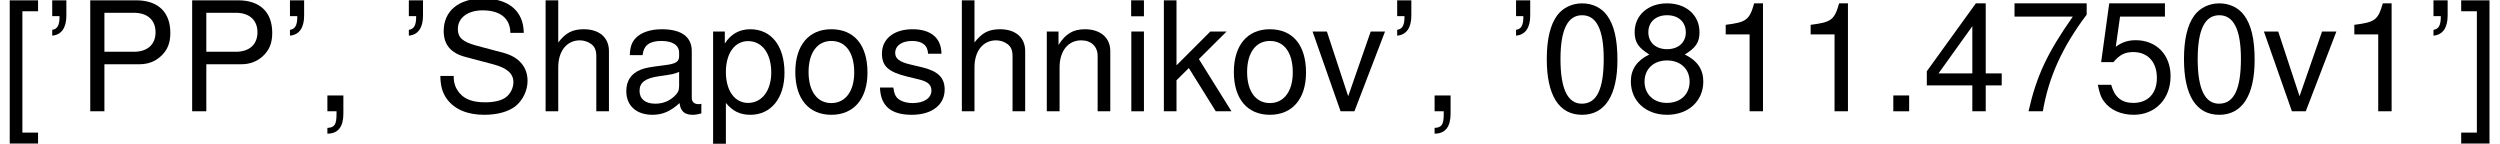<?xml version='1.0' encoding='UTF-8'?>
<!-- This file was generated by dvisvgm 3.2.2 -->
<svg version='1.1' xmlns='http://www.w3.org/2000/svg' xmlns:xlink='http://www.w3.org/1999/xlink' width='154.846pt' height='8.901pt' viewBox='94.428 -6.893 154.846 8.901'>
<defs>
<path id='g1-39' d='M.603-6.874V-5.893H1.056C1.065-5.346 .933-5.092 .603-5.045V-4.686C1.169-4.733 1.48-5.167 1.48-5.921V-6.874H.603Z'/>
<path id='g1-44' d='M.82-.981V0H1.386V.17C1.386 .82 1.264 1.009 .82 1.028V1.386C1.48 1.386 1.81 .962 1.81 .151V-.981H.82Z'/>
<path id='g1-46' d='M1.801-.981H.82V0H1.801V-.981Z'/>
<path id='g1-48' d='M2.593-6.685C1.971-6.685 1.405-6.412 1.056-5.95C.622-5.365 .405-4.469 .405-3.234C.405-.981 1.16 .217 2.593 .217C4.007 .217 4.781-.981 4.781-3.178C4.781-4.479 4.573-5.346 4.13-5.95C3.781-6.421 3.225-6.685 2.593-6.685ZM2.593-5.95C3.489-5.95 3.932-5.045 3.932-3.253C3.932-1.358 3.498-.471 2.574-.471C1.697-.471 1.254-1.396 1.254-3.225S1.697-5.95 2.593-5.95Z'/>
<path id='g1-49' d='M2.442-4.762V0H3.272V-6.685H2.725C2.433-5.657 2.244-5.516 .962-5.356V-4.762H2.442Z'/>
<path id='g1-52' d='M3.083-1.603V0H3.913V-1.603H4.903V-2.348H3.913V-6.685H3.3L.264-2.48V-1.603H3.083ZM3.083-2.348H.99L3.083-5.271V-2.348Z'/>
<path id='g1-53' d='M4.488-6.685H1.037L.537-3.046H1.301C1.688-3.508 2.008-3.668 2.527-3.668C3.423-3.668 3.989-3.055 3.989-2.065C3.989-1.103 3.432-.519 2.527-.519C1.801-.519 1.358-.886 1.16-1.641H.33C.443-1.094 .537-.83 .735-.585C1.113-.075 1.792 .217 2.546 .217C3.894 .217 4.837-.764 4.837-2.178C4.837-3.498 3.96-4.403 2.678-4.403C2.206-4.403 1.829-4.281 1.443-3.998L1.707-5.865H4.488V-6.685Z'/>
<path id='g1-55' d='M4.903-6.685H.434V-5.865H4.045C2.452-3.592 1.801-2.197 1.301 0H2.188C2.555-2.14 3.394-3.979 4.903-5.987V-6.685Z'/>
<path id='g1-56' d='M3.687-3.517C4.375-3.932 4.601-4.271 4.601-4.903C4.601-5.95 3.781-6.685 2.593-6.685C1.414-6.685 .585-5.95 .585-4.903C.585-4.281 .811-3.941 1.49-3.517C.726-3.149 .349-2.593 .349-1.858C.349-.632 1.273 .217 2.593 .217S4.837-.632 4.837-1.848C4.837-2.593 4.46-3.149 3.687-3.517ZM2.593-5.95C3.3-5.95 3.753-5.535 3.753-4.884C3.753-4.262 3.291-3.847 2.593-3.847S1.433-4.262 1.433-4.894C1.433-5.535 1.895-5.95 2.593-5.95ZM2.593-3.149C3.423-3.149 3.989-2.621 3.989-1.839C3.989-1.047 3.423-.519 2.574-.519C1.763-.519 1.197-1.056 1.197-1.839S1.763-3.149 2.593-3.149Z'/>
<path id='g1-80' d='M1.735-2.914H3.894C4.432-2.914 4.856-3.074 5.224-3.404C5.639-3.781 5.818-4.224 5.818-4.856C5.818-6.148 5.054-6.874 3.696-6.874H.858V0H1.735V-2.914ZM1.735-3.687V-6.101H3.564C4.403-6.101 4.903-5.648 4.903-4.894S4.403-3.687 3.564-3.687H1.735Z'/>
<path id='g1-83' d='M5.62-4.856C5.61-6.204 4.686-6.987 3.102-6.987C1.594-6.987 .66-6.214 .66-4.969C.66-4.13 1.103-3.602 2.008-3.366L3.715-2.914C4.583-2.687 4.979-2.338 4.979-1.801C4.979-1.433 4.781-1.056 4.488-.849C4.215-.66 3.781-.556 3.225-.556C2.48-.556 1.971-.735 1.641-1.131C1.386-1.433 1.273-1.763 1.282-2.188H.453C.462-1.556 .585-1.141 .858-.764C1.33-.123 2.122 .217 3.168 .217C3.989 .217 4.658 .028 5.101-.311C5.563-.679 5.855-1.292 5.855-1.886C5.855-2.734 5.327-3.357 4.394-3.611L2.668-4.073C1.839-4.3 1.537-4.564 1.537-5.092C1.537-5.789 2.15-6.252 3.074-6.252C4.168-6.252 4.781-5.752 4.79-4.856H5.62Z'/>
<path id='g1-91' d='M2.357-6.874H.603V1.999H2.357V1.32H1.386V-6.195H2.357V-6.874Z'/>
<path id='g1-93' d='M.217 1.999H1.971V-6.874H.217V-6.195H1.188V1.32H.217V1.999Z'/>
<path id='g1-97' d='M5.045-.462C4.96-.443 4.922-.443 4.875-.443C4.601-.443 4.451-.585 4.451-.83V-3.734C4.451-4.611 3.809-5.082 2.593-5.082C1.876-5.082 1.282-4.875 .952-4.507C.726-4.253 .632-3.97 .613-3.479H1.405C1.471-4.083 1.829-4.356 2.565-4.356C3.272-4.356 3.668-4.092 3.668-3.621V-3.413C3.668-3.083 3.47-2.942 2.848-2.866C1.735-2.725 1.565-2.687 1.264-2.565C.688-2.329 .396-1.886 .396-1.245C.396-.349 1.018 .217 2.018 .217C2.64 .217 3.14 0 3.696-.509C3.753-.009 3.998 .217 4.507 .217C4.667 .217 4.79 .198 5.045 .132V-.462ZM3.668-1.556C3.668-1.292 3.592-1.131 3.357-.915C3.036-.622 2.65-.471 2.188-.471C1.575-.471 1.216-.764 1.216-1.264C1.216-1.782 1.565-2.046 2.404-2.169C3.234-2.282 3.404-2.32 3.668-2.442V-1.556Z'/>
<path id='g1-104' d='M.66-6.874V0H1.443V-2.725C1.443-3.734 1.971-4.394 2.782-4.394C3.036-4.394 3.291-4.309 3.479-4.168C3.706-4.007 3.8-3.772 3.8-3.423V0H4.583V-3.734C4.583-4.564 3.989-5.082 3.027-5.082C2.329-5.082 1.905-4.865 1.443-4.262V-6.874H.66Z'/>
<path id='g1-105' d='M1.414-4.941H.632V0H1.414V-4.941ZM1.414-6.874H.622V-5.884H1.414V-6.874Z'/>
<path id='g1-107' d='M1.33-6.874H.547V0H1.33V-1.924L2.093-2.678L3.762 0H4.733L2.716-3.234L4.432-4.941H3.423L1.33-2.848V-6.874Z'/>
<path id='g1-110' d='M.66-4.941V0H1.452V-2.725C1.452-3.734 1.98-4.394 2.791-4.394C3.413-4.394 3.809-4.017 3.809-3.423V0H4.592V-3.734C4.592-4.554 3.979-5.082 3.027-5.082C2.291-5.082 1.82-4.799 1.386-4.111V-4.941H.66Z'/>
<path id='g1-111' d='M2.565-5.082C1.179-5.082 .339-4.092 .339-2.433S1.169 .217 2.574 .217C3.96 .217 4.809-.773 4.809-2.395C4.809-4.102 3.989-5.082 2.565-5.082ZM2.574-4.356C3.46-4.356 3.989-3.63 3.989-2.404C3.989-1.245 3.442-.509 2.574-.509C1.697-.509 1.16-1.235 1.16-2.433C1.16-3.621 1.697-4.356 2.574-4.356Z'/>
<path id='g1-112' d='M.509 2.056H1.301V-.519C1.716-.009 2.178 .217 2.819 .217C4.092 .217 4.931-.811 4.931-2.386C4.931-4.045 4.121-5.082 2.81-5.082C2.14-5.082 1.603-4.781 1.235-4.196V-4.941H.509V2.056ZM2.678-4.347C3.545-4.347 4.111-3.583 4.111-2.404C4.111-1.282 3.536-.519 2.678-.519C1.848-.519 1.301-1.273 1.301-2.433S1.848-4.347 2.678-4.347Z'/>
<path id='g1-115' d='M4.13-3.564C4.121-4.535 3.479-5.082 2.338-5.082C1.188-5.082 .443-4.488 .443-3.574C.443-2.8 .839-2.433 2.008-2.15L2.744-1.971C3.291-1.839 3.508-1.641 3.508-1.282C3.508-.82 3.046-.509 2.357-.509C1.933-.509 1.575-.632 1.377-.839C1.254-.981 1.197-1.122 1.15-1.471H.321C.358-.33 .999 .217 2.291 .217C3.536 .217 4.328-.396 4.328-1.348C4.328-2.084 3.913-2.489 2.932-2.725L2.178-2.904C1.537-3.055 1.264-3.262 1.264-3.611C1.264-4.064 1.669-4.356 2.31-4.356C2.942-4.356 3.281-4.083 3.3-3.564H4.13Z'/>
<path id='g1-118' d='M2.687 0L4.583-4.941H3.696L2.301-.933L.981-4.941H.094L1.829 0H2.687Z'/>
</defs>
<g id='page1'>
<use x='94.428' y='0' xlink:href='#g1-91'/>
<use x='97.059' y='0' xlink:href='#g1-39'/>
<use x='99.16' y='0' xlink:href='#g1-80'/>
<use x='105.472' y='0' xlink:href='#g1-80'/>
<use x='111.785' y='0' xlink:href='#g1-39'/>
<use x='113.886' y='0' xlink:href='#g1-44'/>
<use x='119.148' y='0' xlink:href='#g1-39'/>
<use x='121.249' y='0' xlink:href='#g1-83'/>
<use x='127.562' y='0' xlink:href='#g1-104'/>
<use x='132.824' y='0' xlink:href='#g1-97'/>
<use x='138.087' y='0' xlink:href='#g1-112'/>
<use x='143.349' y='0' xlink:href='#g1-111'/>
<use x='148.611' y='0' xlink:href='#g1-115'/>
<use x='153.343' y='0' xlink:href='#g1-104'/>
<use x='158.605' y='0' xlink:href='#g1-110'/>
<use x='163.868' y='0' xlink:href='#g1-105'/>
<use x='165.969' y='0' xlink:href='#g1-107'/>
<use x='170.512' y='0' xlink:href='#g1-111'/>
<use x='175.632' y='0' xlink:href='#g1-118'/>
<use x='180.364' y='0' xlink:href='#g1-39'/>
<use x='182.465' y='0' xlink:href='#g1-44'/>
<use x='187.727' y='0' xlink:href='#g1-39'/>
<use x='189.828' y='0' xlink:href='#g1-48'/>
<use x='195.091' y='0' xlink:href='#g1-56'/>
<use x='200.353' y='0' xlink:href='#g1-49'/>
<use x='205.615' y='0' xlink:href='#g1-49'/>
<use x='210.877' y='0' xlink:href='#g1-46'/>
<use x='213.508' y='0' xlink:href='#g1-52'/>
<use x='218.77' y='0' xlink:href='#g1-55'/>
<use x='224.033' y='0' xlink:href='#g1-53'/>
<use x='229.295' y='0' xlink:href='#g1-48'/>
<use x='234.557' y='0' xlink:href='#g1-118'/>
<use x='239.289' y='0' xlink:href='#g1-49'/>
<use x='244.551' y='0' xlink:href='#g1-39'/>
<use x='246.653' y='0' xlink:href='#g1-93'/>
</g>
</svg>